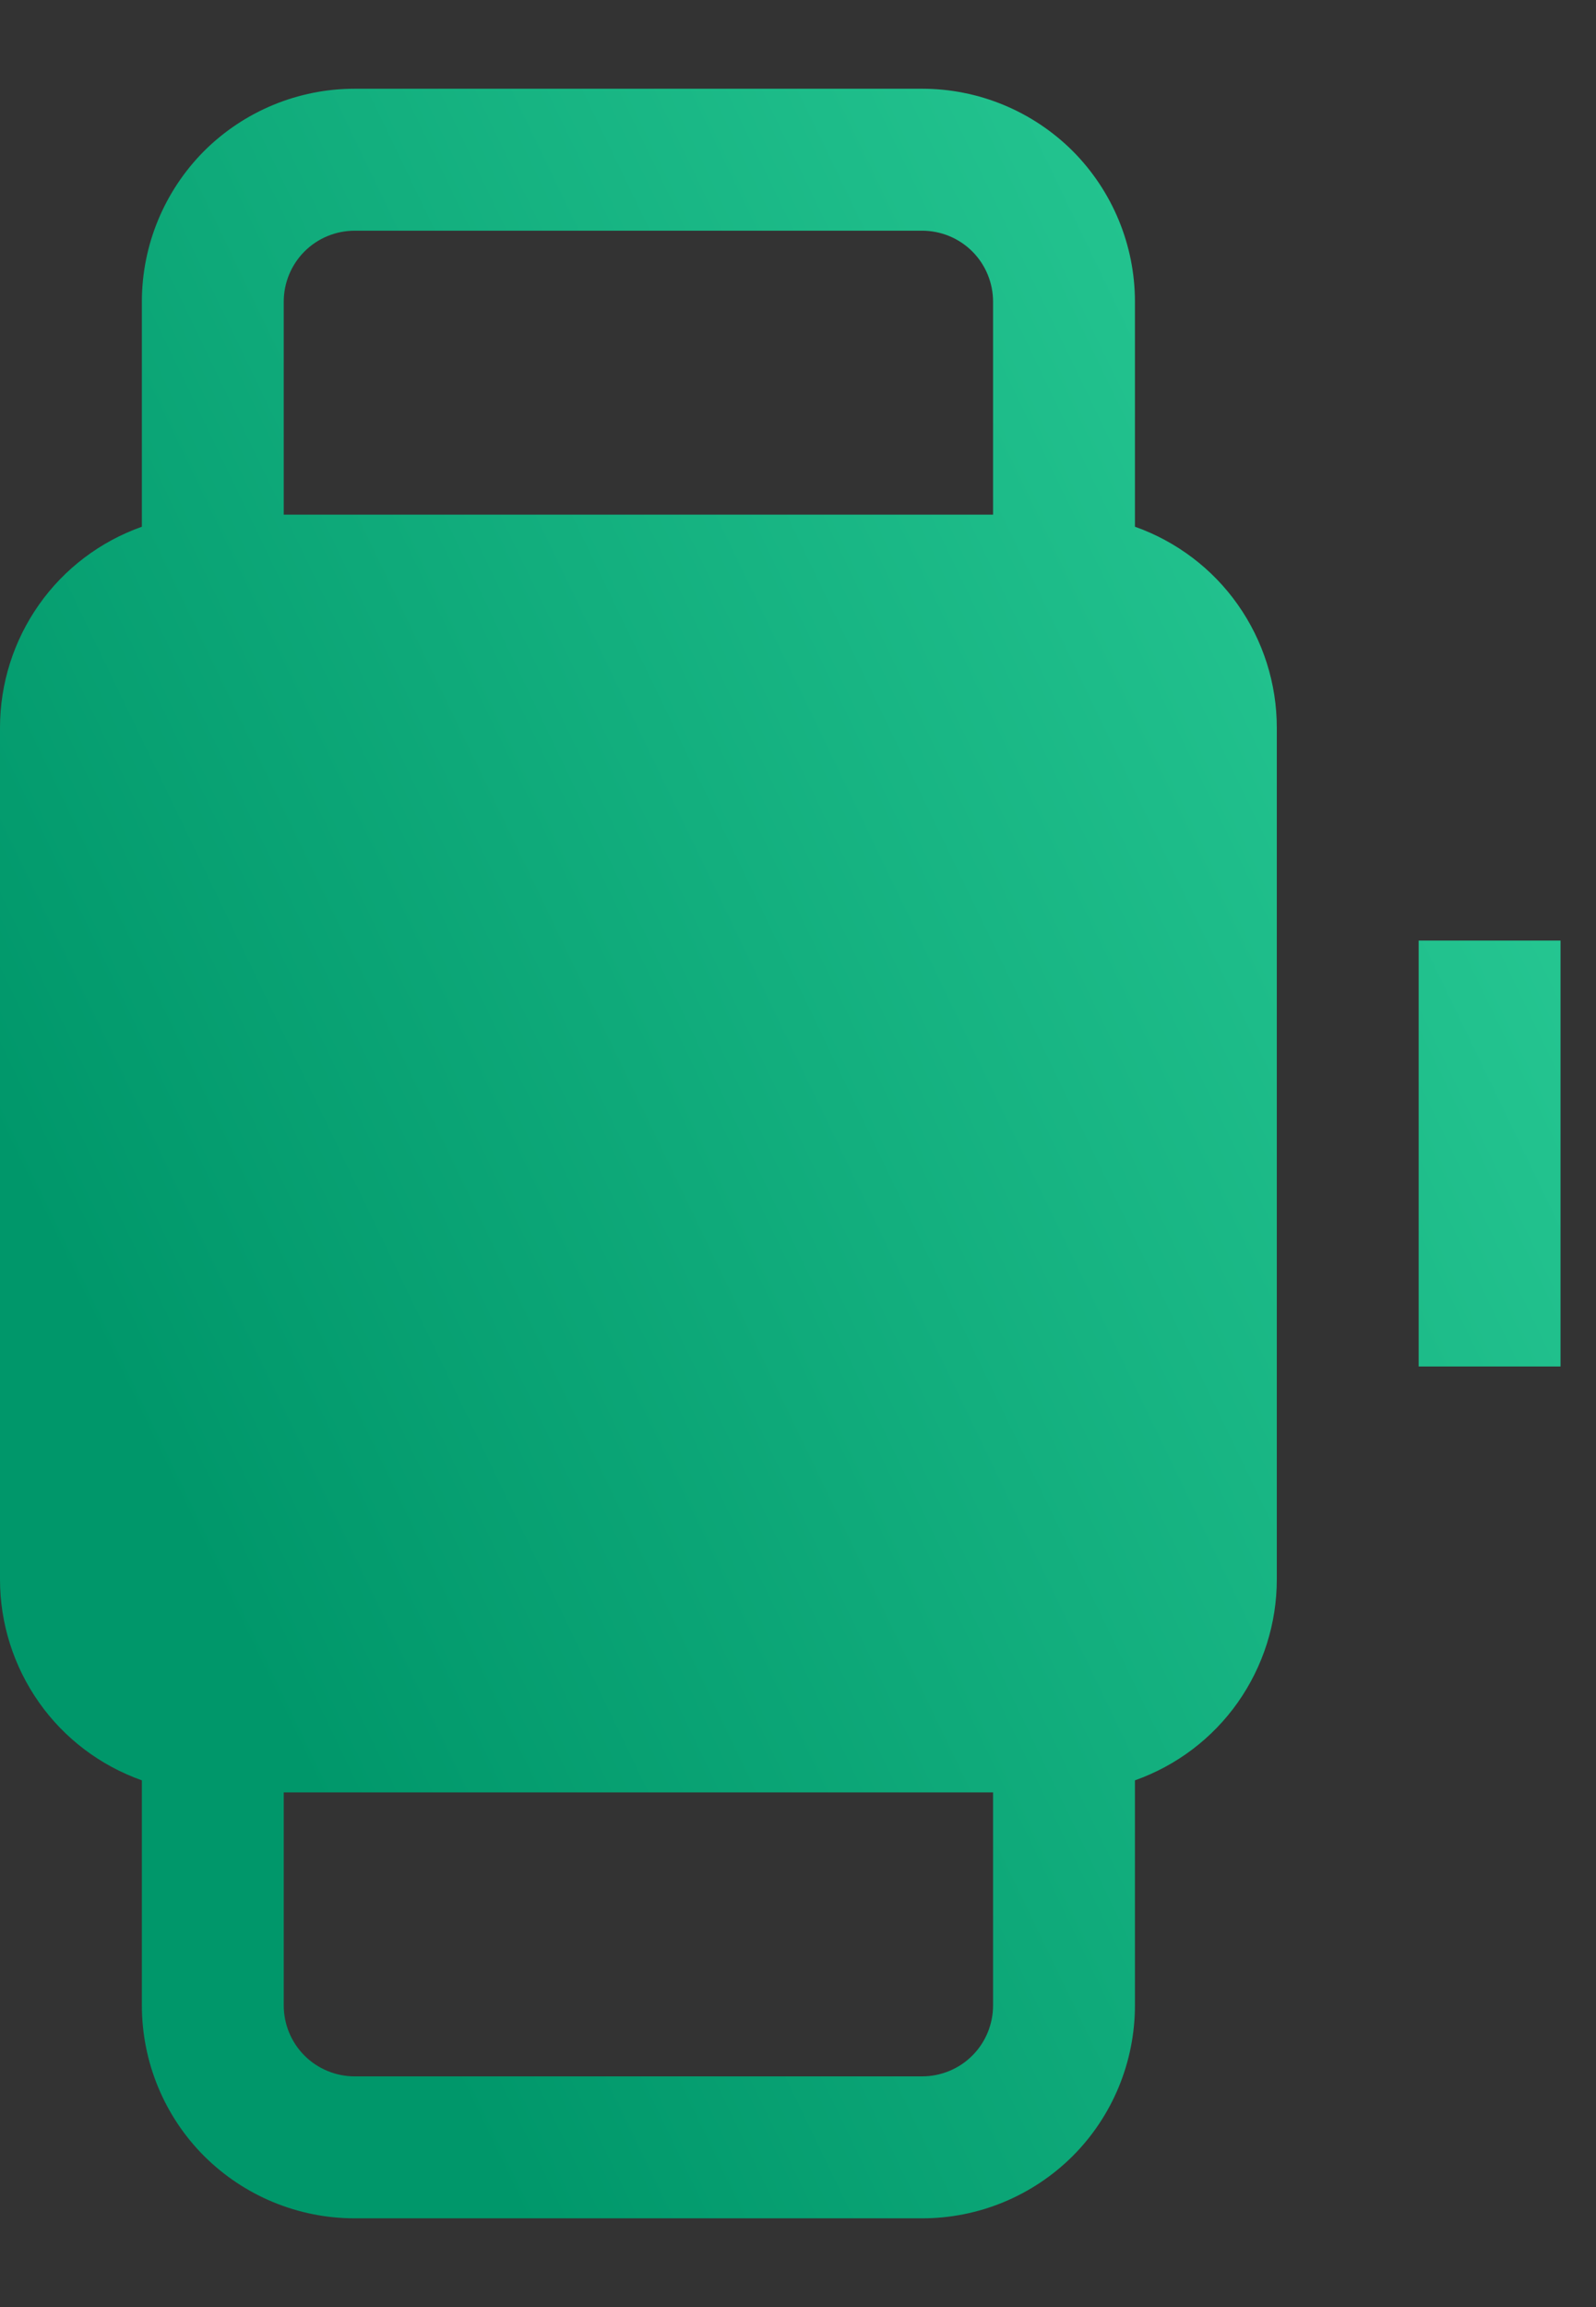 <svg width="9" height="13" viewBox="0 0 9 13" fill="none" xmlns="http://www.w3.org/2000/svg">
<rect x="0" y="0" width="9" height="13" fill="#333333" stroke="none"/>
<path fill-rule="evenodd" clip-rule="evenodd" d="M0.8 2.968V1.7C0.8 1.382 0.926 1.077 1.151 0.851C1.377 0.626 1.682 0.5 2 0.5H5.2C5.518 0.5 5.823 0.626 6.049 0.851C6.274 1.077 6.4 1.382 6.4 1.7V2.968C6.634 3.051 6.837 3.204 6.98 3.407C7.123 3.61 7.2 3.852 7.2 4.1V8.9C7.2 9.148 7.123 9.39 6.98 9.593C6.837 9.796 6.634 9.949 6.4 10.032V11.3C6.4 11.618 6.274 11.924 6.049 12.149C5.823 12.374 5.518 12.5 5.2 12.5H2C1.682 12.5 1.377 12.374 1.151 12.149C0.926 11.924 0.8 11.618 0.8 11.3V10.032C0.566 9.949 0.363 9.796 0.22 9.593C0.077 9.39 -0 9.148 1.64989e-07 8.9V4.1C-0 3.852 0.077 3.61 0.22 3.407C0.363 3.204 0.566 3.051 0.8 2.968ZM1.6 1.7C1.6 1.594 1.642 1.492 1.717 1.417C1.792 1.342 1.894 1.3 2 1.3H5.2C5.306 1.3 5.408 1.342 5.483 1.417C5.558 1.492 5.6 1.594 5.6 1.7V2.9H1.6V1.7ZM1.6 10.1H5.6V11.3C5.6 11.406 5.558 11.508 5.483 11.583C5.408 11.658 5.306 11.7 5.2 11.7H2C1.894 11.7 1.792 11.658 1.717 11.583C1.642 11.508 1.6 11.406 1.6 11.3V10.1Z" fill="url(#paint0_linear_6016_697)"/>
<path d="M8 5.3V7.7H8.8V5.3H8Z" fill="url(#paint1_linear_6016_697)"/>
<defs>
<linearGradient id="paint0_linear_6016_697" x1="-1.56949e-06" y1="6.5" x2="25.689" y2="-5.869" gradientUnits="userSpaceOnUse">
<stop stop-color="#00976A"/>
<stop offset="0.665" stop-color="#52FFC1"/>
<stop offset="1" stop-color="white"/>
</linearGradient>
<linearGradient id="paint1_linear_6016_697" x1="-1.56949e-06" y1="6.5" x2="25.689" y2="-5.869" gradientUnits="userSpaceOnUse">
<stop stop-color="#00976A"/>
<stop offset="0.665" stop-color="#52FFC1"/>
<stop offset="1" stop-color="white"/>
</linearGradient>
</defs>
</svg>
